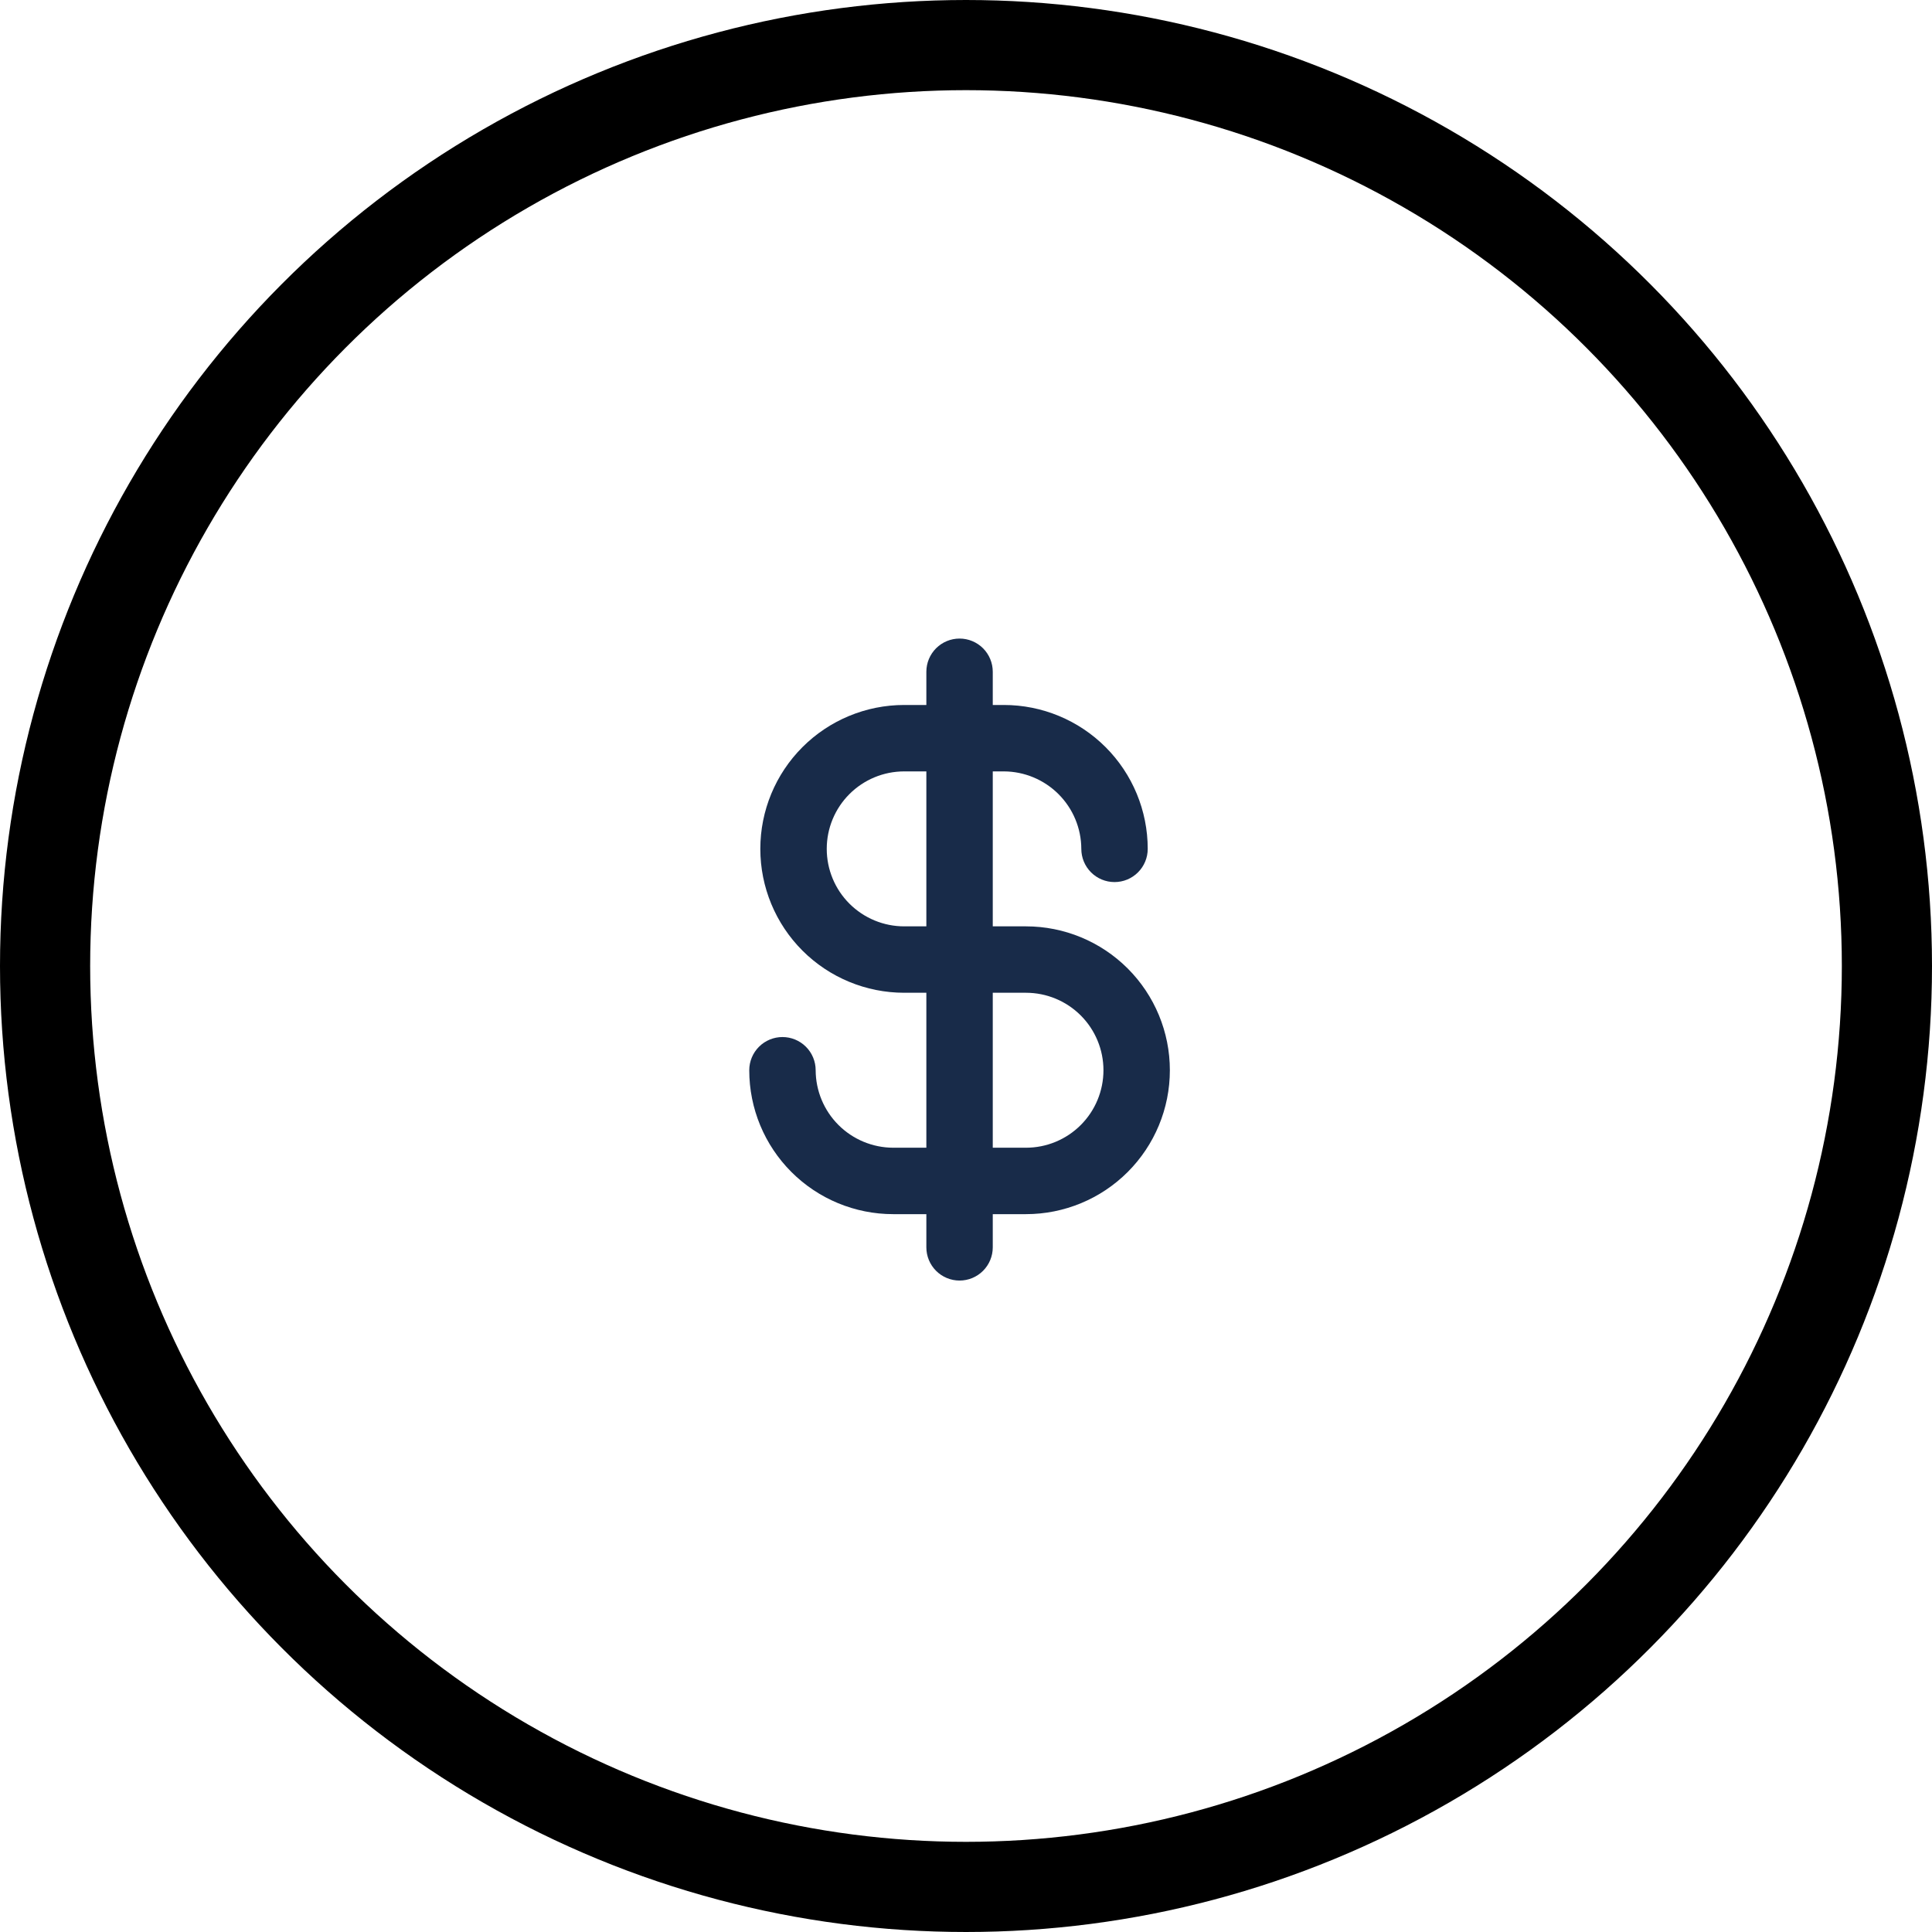 <svg width="150" height="150" viewBox="0 0 150 150" fill="none" xmlns="http://www.w3.org/2000/svg">
<path d="M79.656 71.922H77.078V59.891H77.938C79.531 59.896 81.058 60.532 82.185 61.659C83.312 62.786 83.948 64.312 83.953 65.906C83.953 66.59 84.225 67.246 84.708 67.729C85.192 68.213 85.847 68.484 86.531 68.484C87.215 68.484 87.871 68.213 88.354 67.729C88.838 67.246 89.109 66.59 89.109 65.906C89.109 62.943 87.932 60.102 85.837 58.007C83.742 55.911 80.9 54.734 77.938 54.734H77.078V52.156C77.078 51.472 76.806 50.817 76.323 50.333C75.84 49.85 75.184 49.578 74.5 49.578C73.816 49.578 73.16 49.85 72.677 50.333C72.194 50.817 71.922 51.472 71.922 52.156V54.734H70.203C67.24 54.734 64.398 55.911 62.303 58.007C60.208 60.102 59.031 62.943 59.031 65.906C59.031 68.869 60.208 71.711 62.303 73.806C64.398 75.901 67.24 77.078 70.203 77.078H71.922V89.109H69.344C67.75 89.104 66.223 88.468 65.096 87.341C63.969 86.214 63.334 84.688 63.328 83.094C63.328 82.41 63.056 81.754 62.573 81.271C62.09 80.787 61.434 80.516 60.75 80.516C60.066 80.516 59.41 80.787 58.927 81.271C58.444 81.754 58.172 82.41 58.172 83.094C58.172 86.057 59.349 88.898 61.444 90.993C63.539 93.089 66.381 94.266 69.344 94.266H71.922V96.844C71.922 97.528 72.194 98.183 72.677 98.667C73.16 99.15 73.816 99.422 74.5 99.422C75.184 99.422 75.84 99.15 76.323 98.667C76.806 98.183 77.078 97.528 77.078 96.844V94.266H79.656C82.619 94.266 85.461 93.089 87.556 90.993C89.651 88.898 90.828 86.057 90.828 83.094C90.828 80.131 89.651 77.289 87.556 75.194C85.461 73.099 82.619 71.922 79.656 71.922ZM70.203 71.922C68.608 71.922 67.078 71.288 65.949 70.16C64.821 69.032 64.188 67.502 64.188 65.906C64.188 64.311 64.821 62.781 65.949 61.653C67.078 60.524 68.608 59.891 70.203 59.891H71.922V71.922H70.203ZM79.656 89.109H77.078V77.078H79.656C81.252 77.078 82.782 77.712 83.91 78.84C85.038 79.968 85.672 81.498 85.672 83.094C85.672 84.689 85.038 86.219 83.91 87.347C82.782 88.476 81.252 89.109 79.656 89.109Z" fill="#182B49"/>
<circle cx="75" cy="75" r="71.5" stroke="black" stroke-width="7"/>
</svg>
